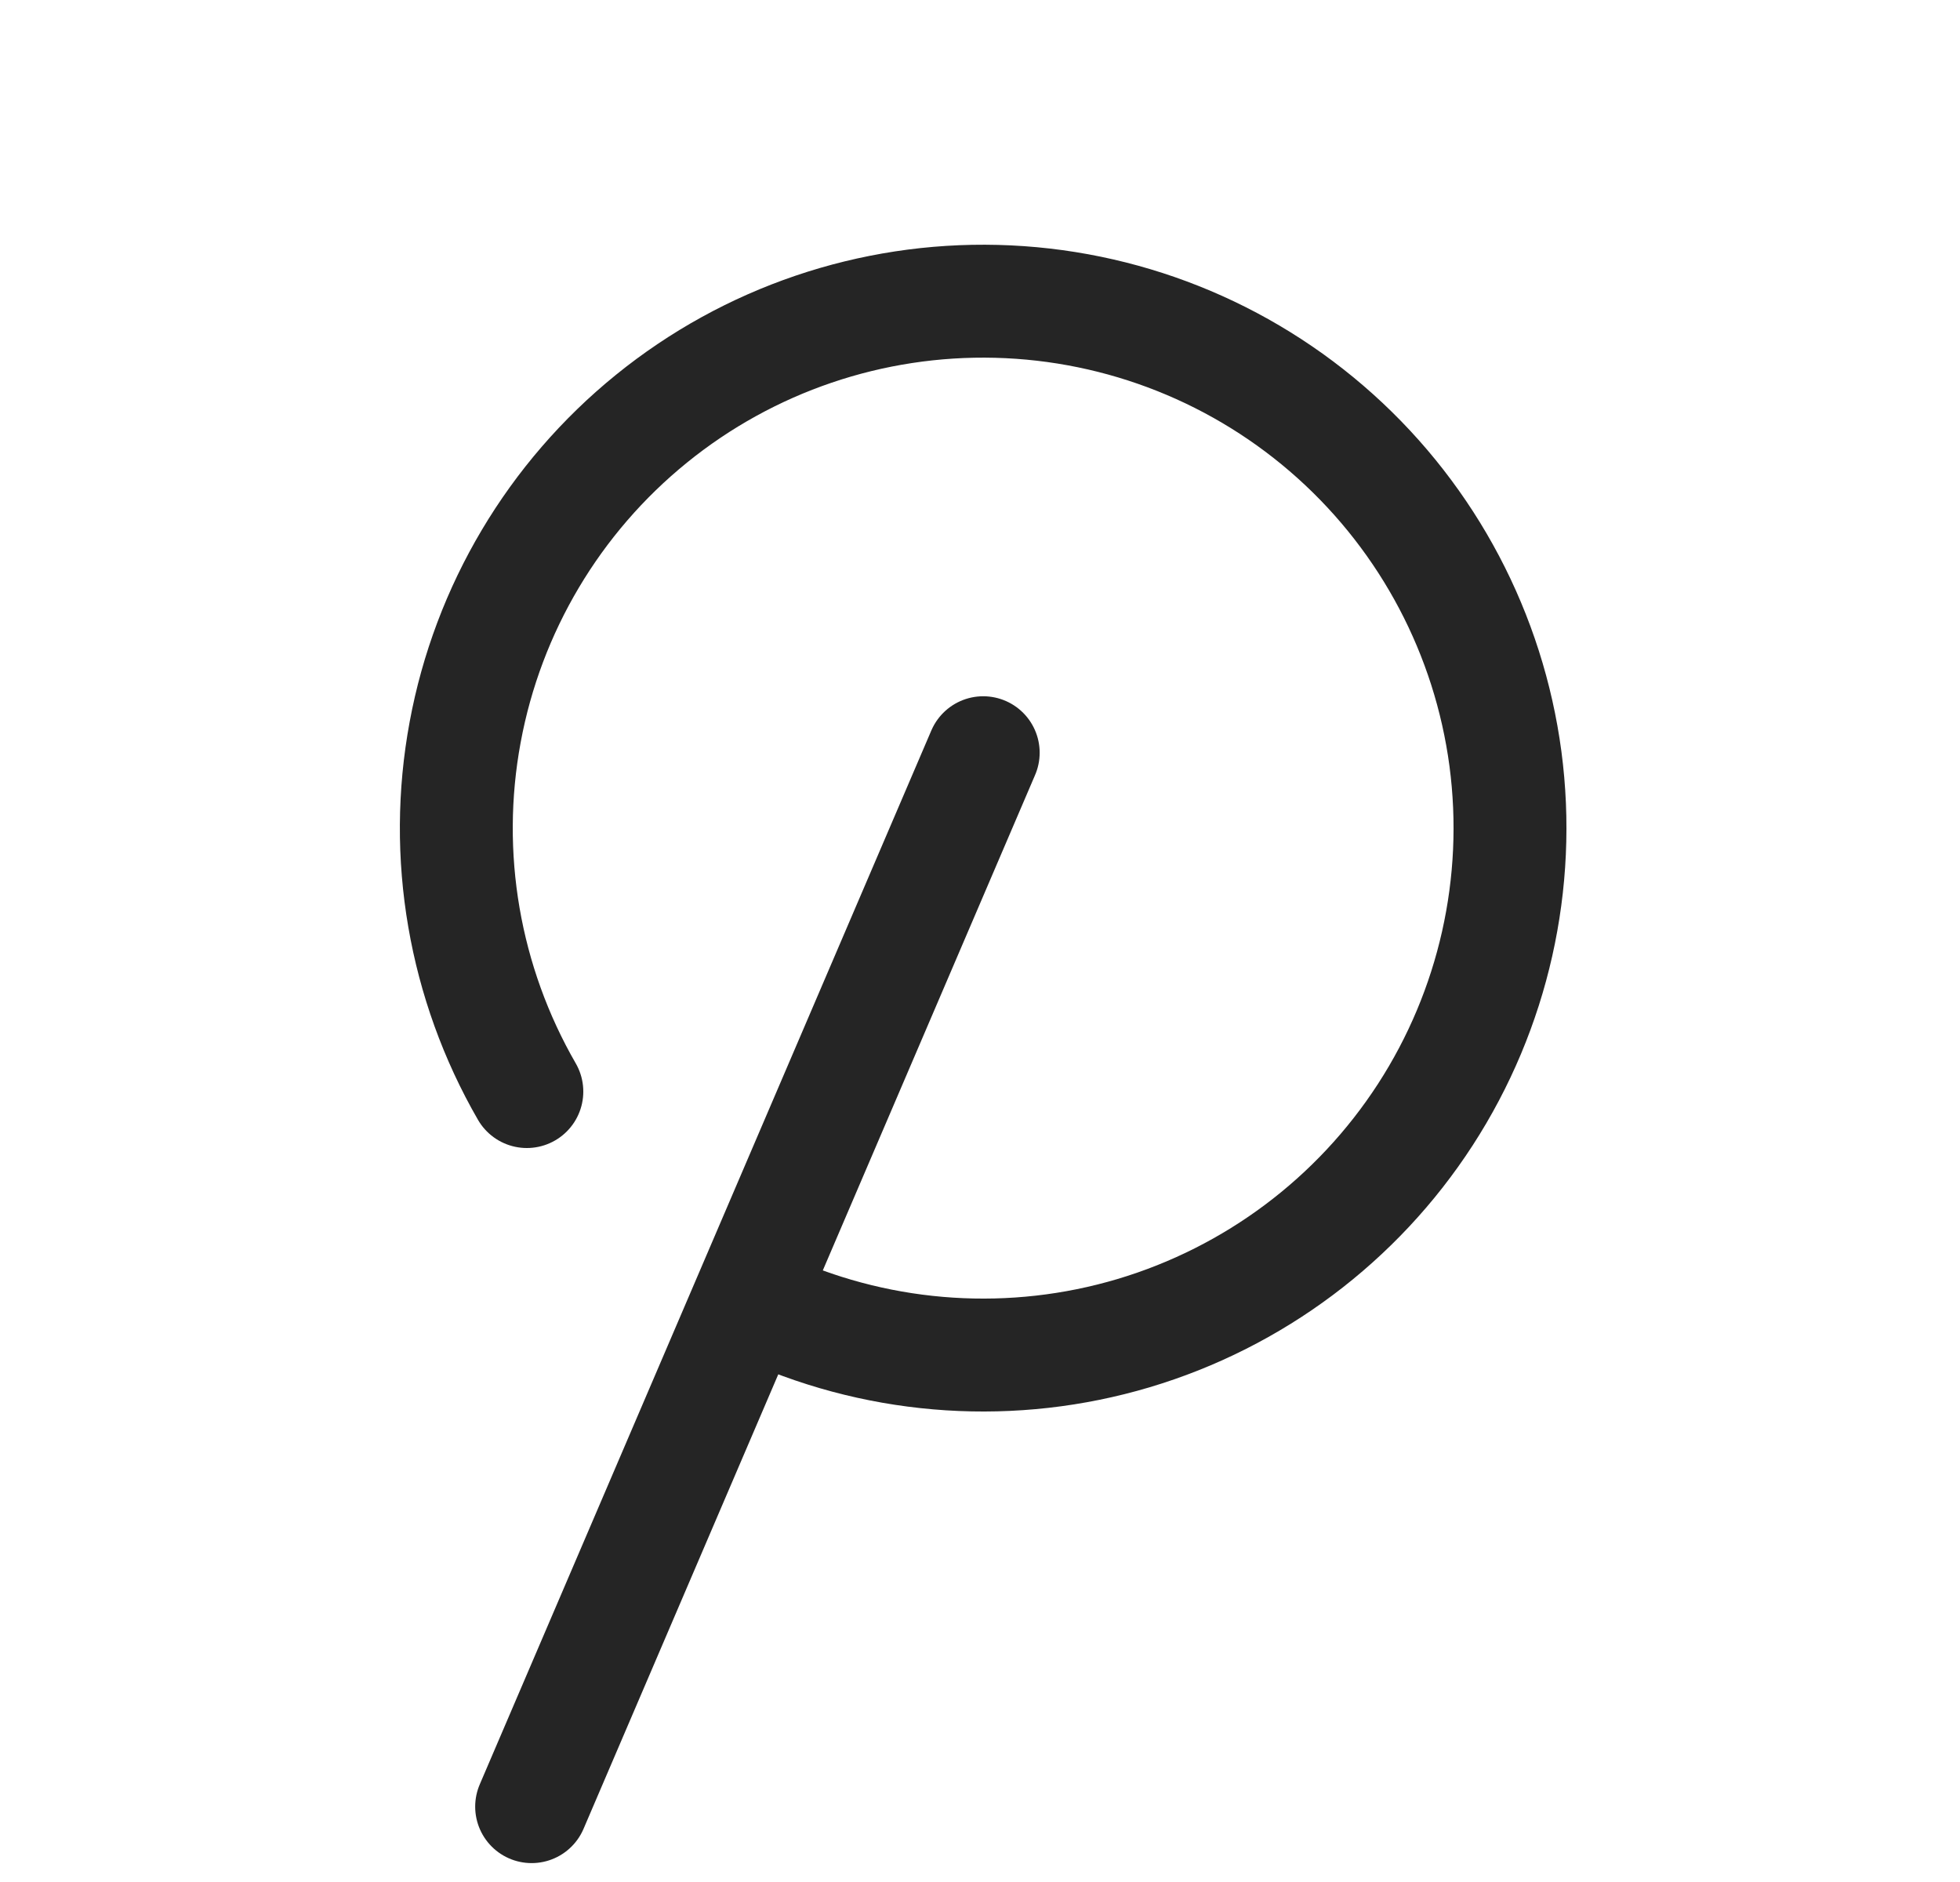 <svg width="25" height="24" viewBox="0 0 25 24" fill="none" xmlns="http://www.w3.org/2000/svg">
<g clip-path="url(#clip0_138_2016)">
<g clip-path="url(#clip1_138_2016)">
<path d="M12.541 9.599L6.781 23.039M9.817 16.704C11.28 17.352 12.925 17.457 14.458 17.001C15.991 16.544 17.311 15.556 18.181 14.213C19.05 12.871 19.412 11.262 19.202 9.676C18.991 8.091 18.222 6.632 17.033 5.563C15.843 4.493 14.311 3.884 12.712 3.843C11.113 3.802 9.552 4.332 8.309 5.34C7.067 6.347 6.224 7.764 5.933 9.337C5.641 10.91 5.921 12.535 6.72 13.92" stroke="#252525" stroke-width="1.44" stroke-linecap="round" stroke-linejoin="round"/>
</g>
</g>
<defs>
<clipPath id="clip0_138_2016">
<rect width="24" height="24" fill="white" transform="translate(0.54)"/>
</clipPath>
<clipPath id="clip1_138_2016">
<rect width="24" height="24" fill="white" transform="translate(0.54)"/>
</clipPath>
</defs>
</svg>
